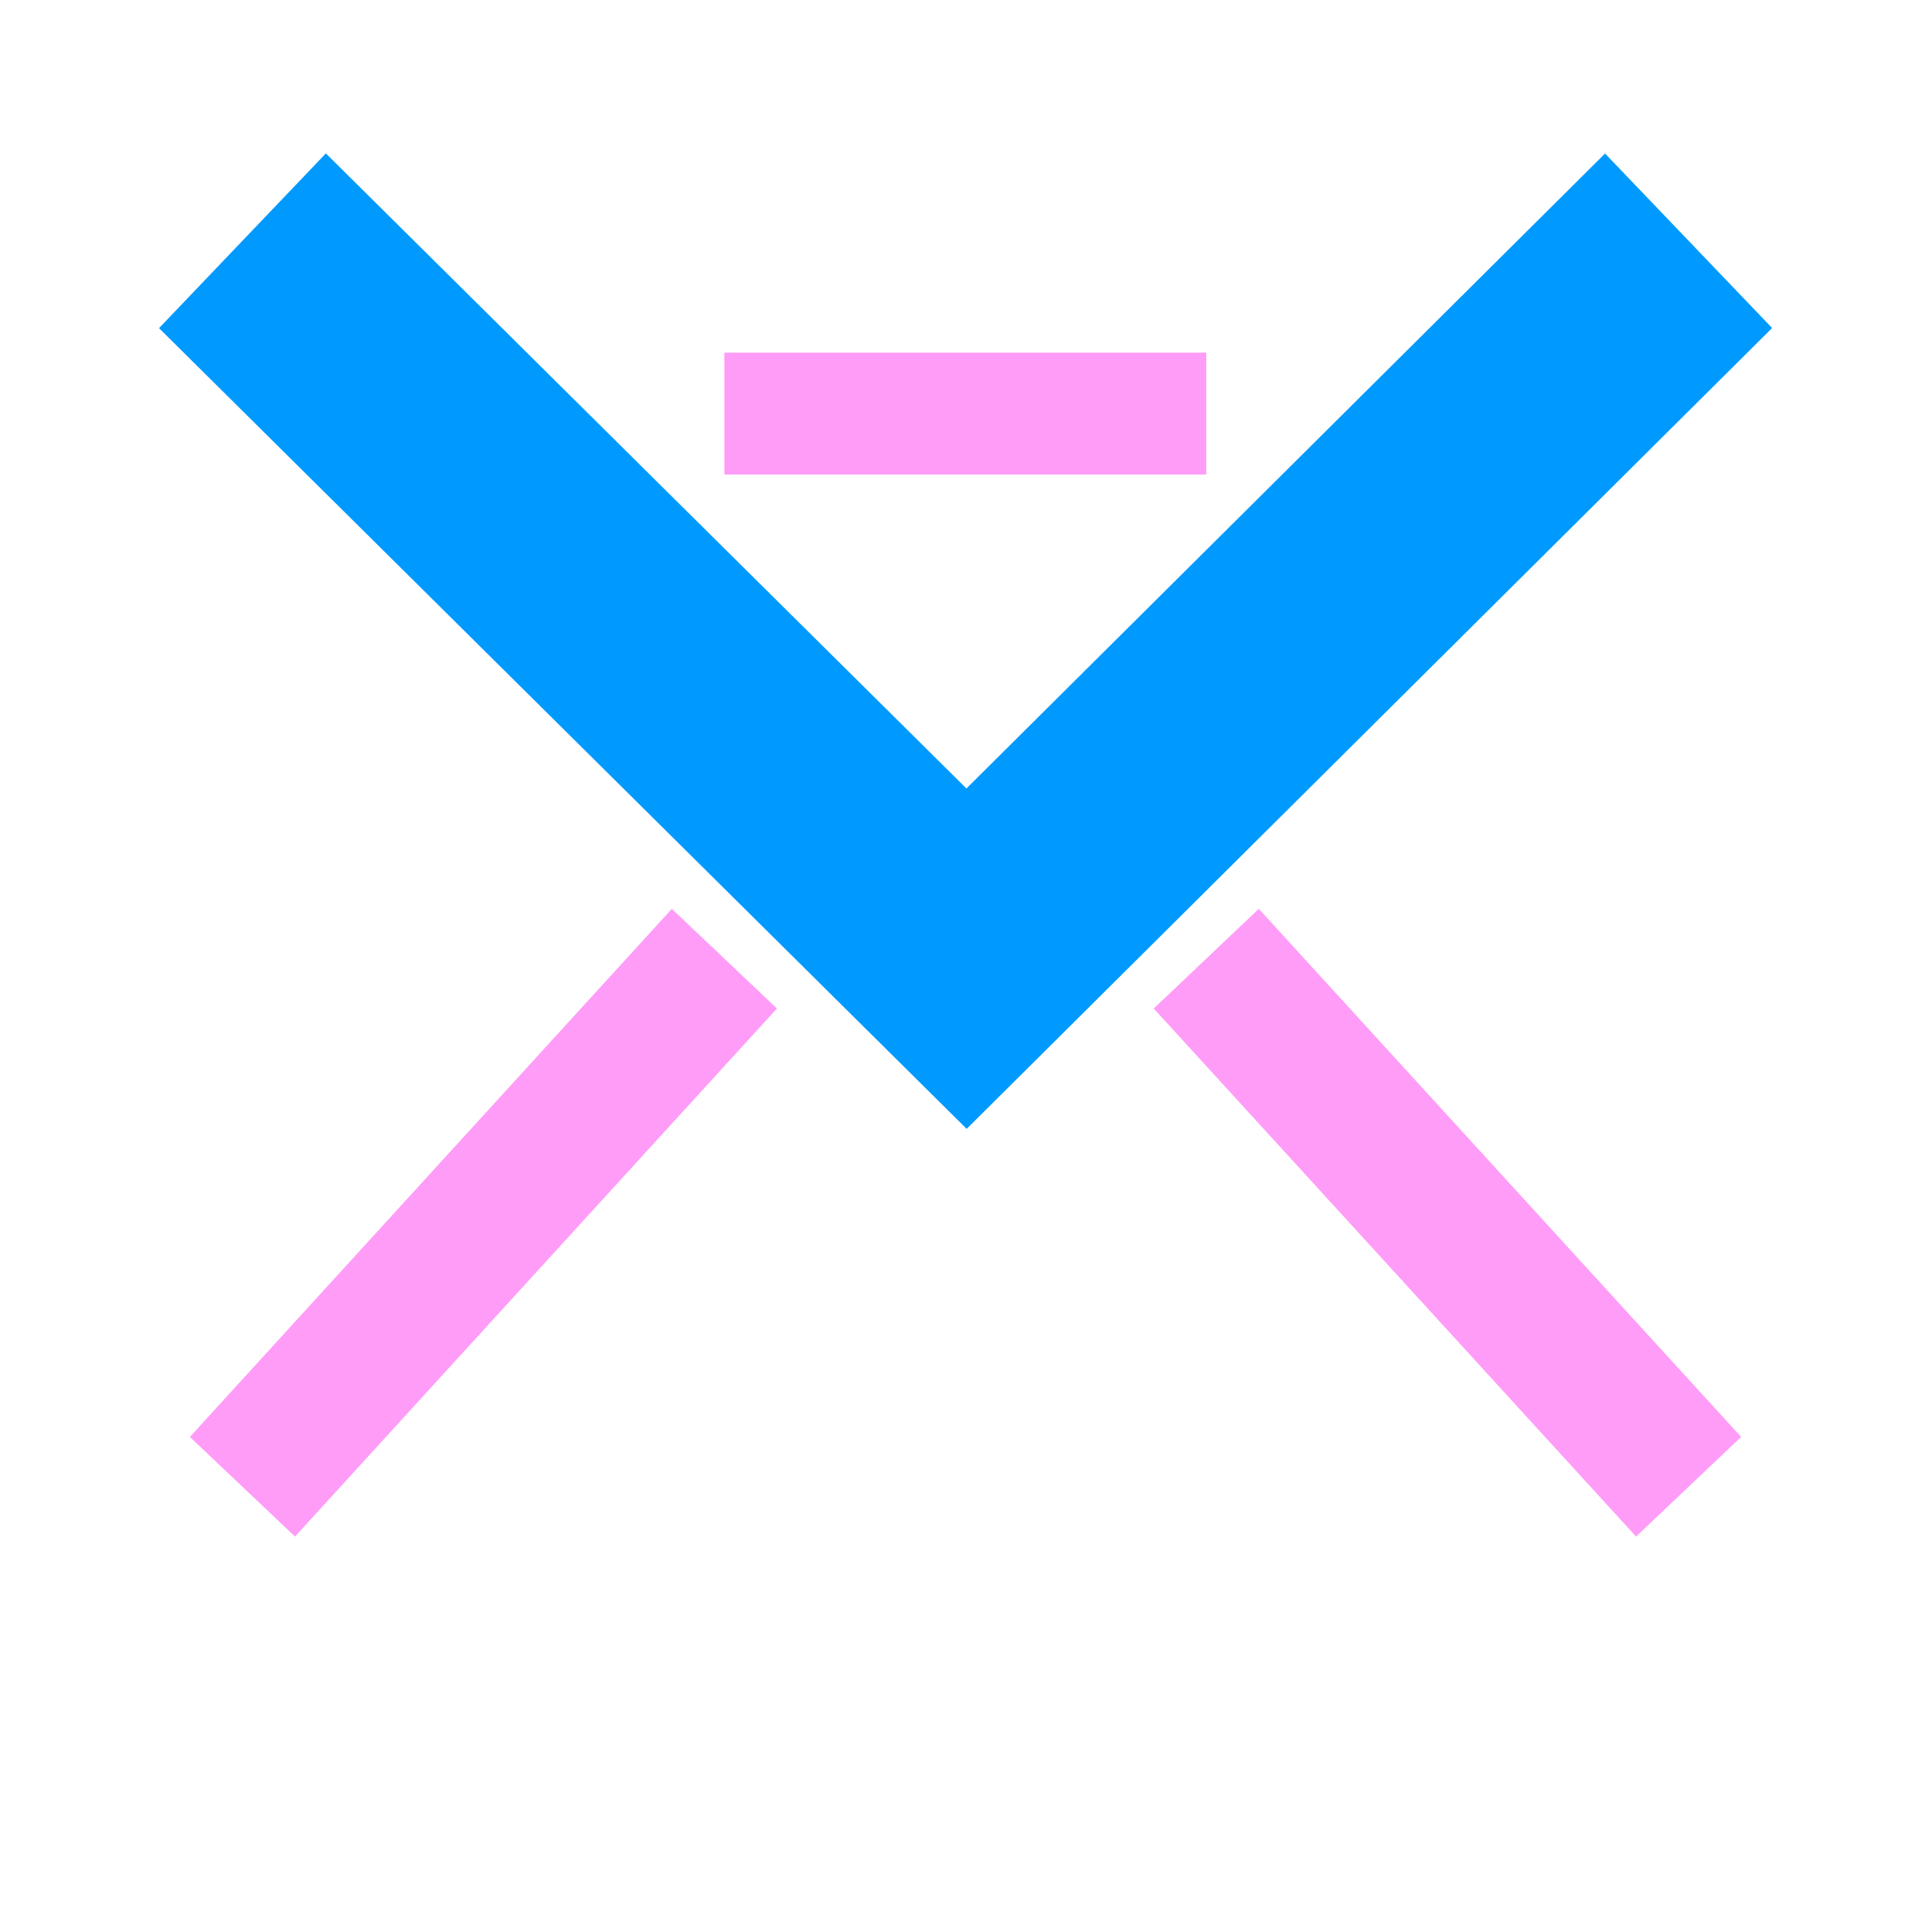 <?xml version="1.0" encoding="UTF-8" standalone="no"?>
<!-- Created with Inkscape (http://www.inkscape.org/) -->

<svg
   xmlns:dc="http://purl.org/dc/elements/1.1/"
   xmlns:cc="http://creativecommons.org/ns#"
   xmlns:rdf="http://www.w3.org/1999/02/22-rdf-syntax-ns#"
   xmlns:svg="http://www.w3.org/2000/svg"
   xmlns="http://www.w3.org/2000/svg"
   xmlns:sodipodi="http://sodipodi.sourceforge.net/DTD/sodipodi-0.dtd"
   xmlns:inkscape="http://www.inkscape.org/namespaces/inkscape"
   width="80mm"
   height="80mm"
   viewBox="0 0 80 80"
   version="1.1"
   id="svg8"
   inkscape:version="0.92.2 5c3e80d, 2017-08-06"
   sodipodi:docname="logo.svg"
   inkscape:export-filename="/home/cchampou/matcha/public/img/logo.svg.png"
   inkscape:export-xdpi="20.32"
   inkscape:export-ydpi="20.32">
  <defs
     id="defs2" />
  <sodipodi:namedview
     id="base"
     pagecolor="#ffffff"
     bordercolor="#666666"
     borderopacity="1.0"
     inkscape:pageopacity="0.0"
     inkscape:pageshadow="2"
     inkscape:zoom="2.6127604"
     inkscape:cx="61.046543"
     inkscape:cy="148.88468"
     inkscape:document-units="mm"
     inkscape:current-layer="g4554"
     showgrid="false"
     showguides="true"
     inkscape:guide-bbox="true"
     inkscape:window-width="1920"
     inkscape:window-height="1016"
     inkscape:window-x="0"
     inkscape:window-y="30"
     inkscape:window-maximized="1">
    <inkscape:grid
       type="xygrid"
       id="grid3699"
       originx="-69.018"
       originy="-149.059" />
    <sodipodi:guide
       position="-12.624,-25.313"
       orientation="0,1"
       id="guide3701"
       inkscape:locked="false" />
    <sodipodi:guide
       position="35.814,70.025"
       orientation="0,1"
       id="guide3723"
       inkscape:locked="false" />
    <sodipodi:guide
       position="30.602,10.023"
       orientation="0,1"
       id="guide3733"
       inkscape:locked="false" />
    <sodipodi:guide
       position="10.023,103.3"
       orientation="1,0"
       id="guide4575"
       inkscape:locked="false" />
    <sodipodi:guide
       position="69.891,89.134"
       orientation="1,0"
       id="guide4577"
       inkscape:locked="false" />
    <sodipodi:guide
       position="48.736,40.296"
       orientation="0,1"
       id="guide4579"
       inkscape:locked="false" />
    <sodipodi:guide
       position="69.891,18.428"
       orientation="0,1"
       id="guide4581"
       inkscape:locked="false" />
    <sodipodi:guide
       position="40,76.962"
       orientation="1,0"
       id="guide4583"
       inkscape:locked="false" />
    <sodipodi:guide
       position="29.975,78.076"
       orientation="1,0"
       id="guide4585"
       inkscape:locked="false" />
    <sodipodi:guide
       position="49.924,72.911"
       orientation="1,0"
       id="guide4587"
       inkscape:locked="false" />
  </sodipodi:namedview>
  <g
     inkscape:label="Layer 1"
     inkscape:groupmode="layer"
     id="layer1"
     transform="translate(-69.018,-67.941)">
    <g
       id="g4554"
       transform="matrix(0.998,0,0,1.017,9.172,-10.493)">
      <path
         inkscape:connector-curvature="0"
         id="path3743"
         d="M 90.021,93.962 H 110.015"
         style="fill:none;stroke:#ff9cf7;stroke-width:4.963;stroke-linecap:butt;stroke-linejoin:miter;stroke-miterlimit:4;stroke-dasharray:none;stroke-opacity:1"
         sodipodi:nodetypes="cc" />
      <path
         inkscape:connector-curvature="0"
         id="path3707"
         d="M 70.025,137.657 90.021,116.156"
         style="fill:none;stroke:#ff9cf7;stroke-width:5.956;stroke-linecap:butt;stroke-linejoin:miter;stroke-miterlimit:4;stroke-dasharray:none;stroke-opacity:1"
         sodipodi:nodetypes="cc" />
      <path
         inkscape:connector-curvature="0"
         id="path3721"
         d="m 110.015,116.156 20.012,21.501"
         style="fill:none;stroke:#ff9cf7;stroke-width:5.956;stroke-linecap:butt;stroke-linejoin:miter;stroke-miterlimit:4;stroke-dasharray:none;stroke-opacity:1"
         sodipodi:nodetypes="cc" />
      <path
         sodipodi:nodetypes="ccc"
         inkscape:connector-curvature="0"
         id="path3729"
         d="M 70.025,86.926 100.069,116.156 130.027,86.926"
         style="fill:none;stroke:#009aff;stroke-width:9.927;stroke-linecap:butt;stroke-linejoin:miter;stroke-miterlimit:4;stroke-dasharray:none;stroke-opacity:1" />
    </g>
  </g>
</svg>
